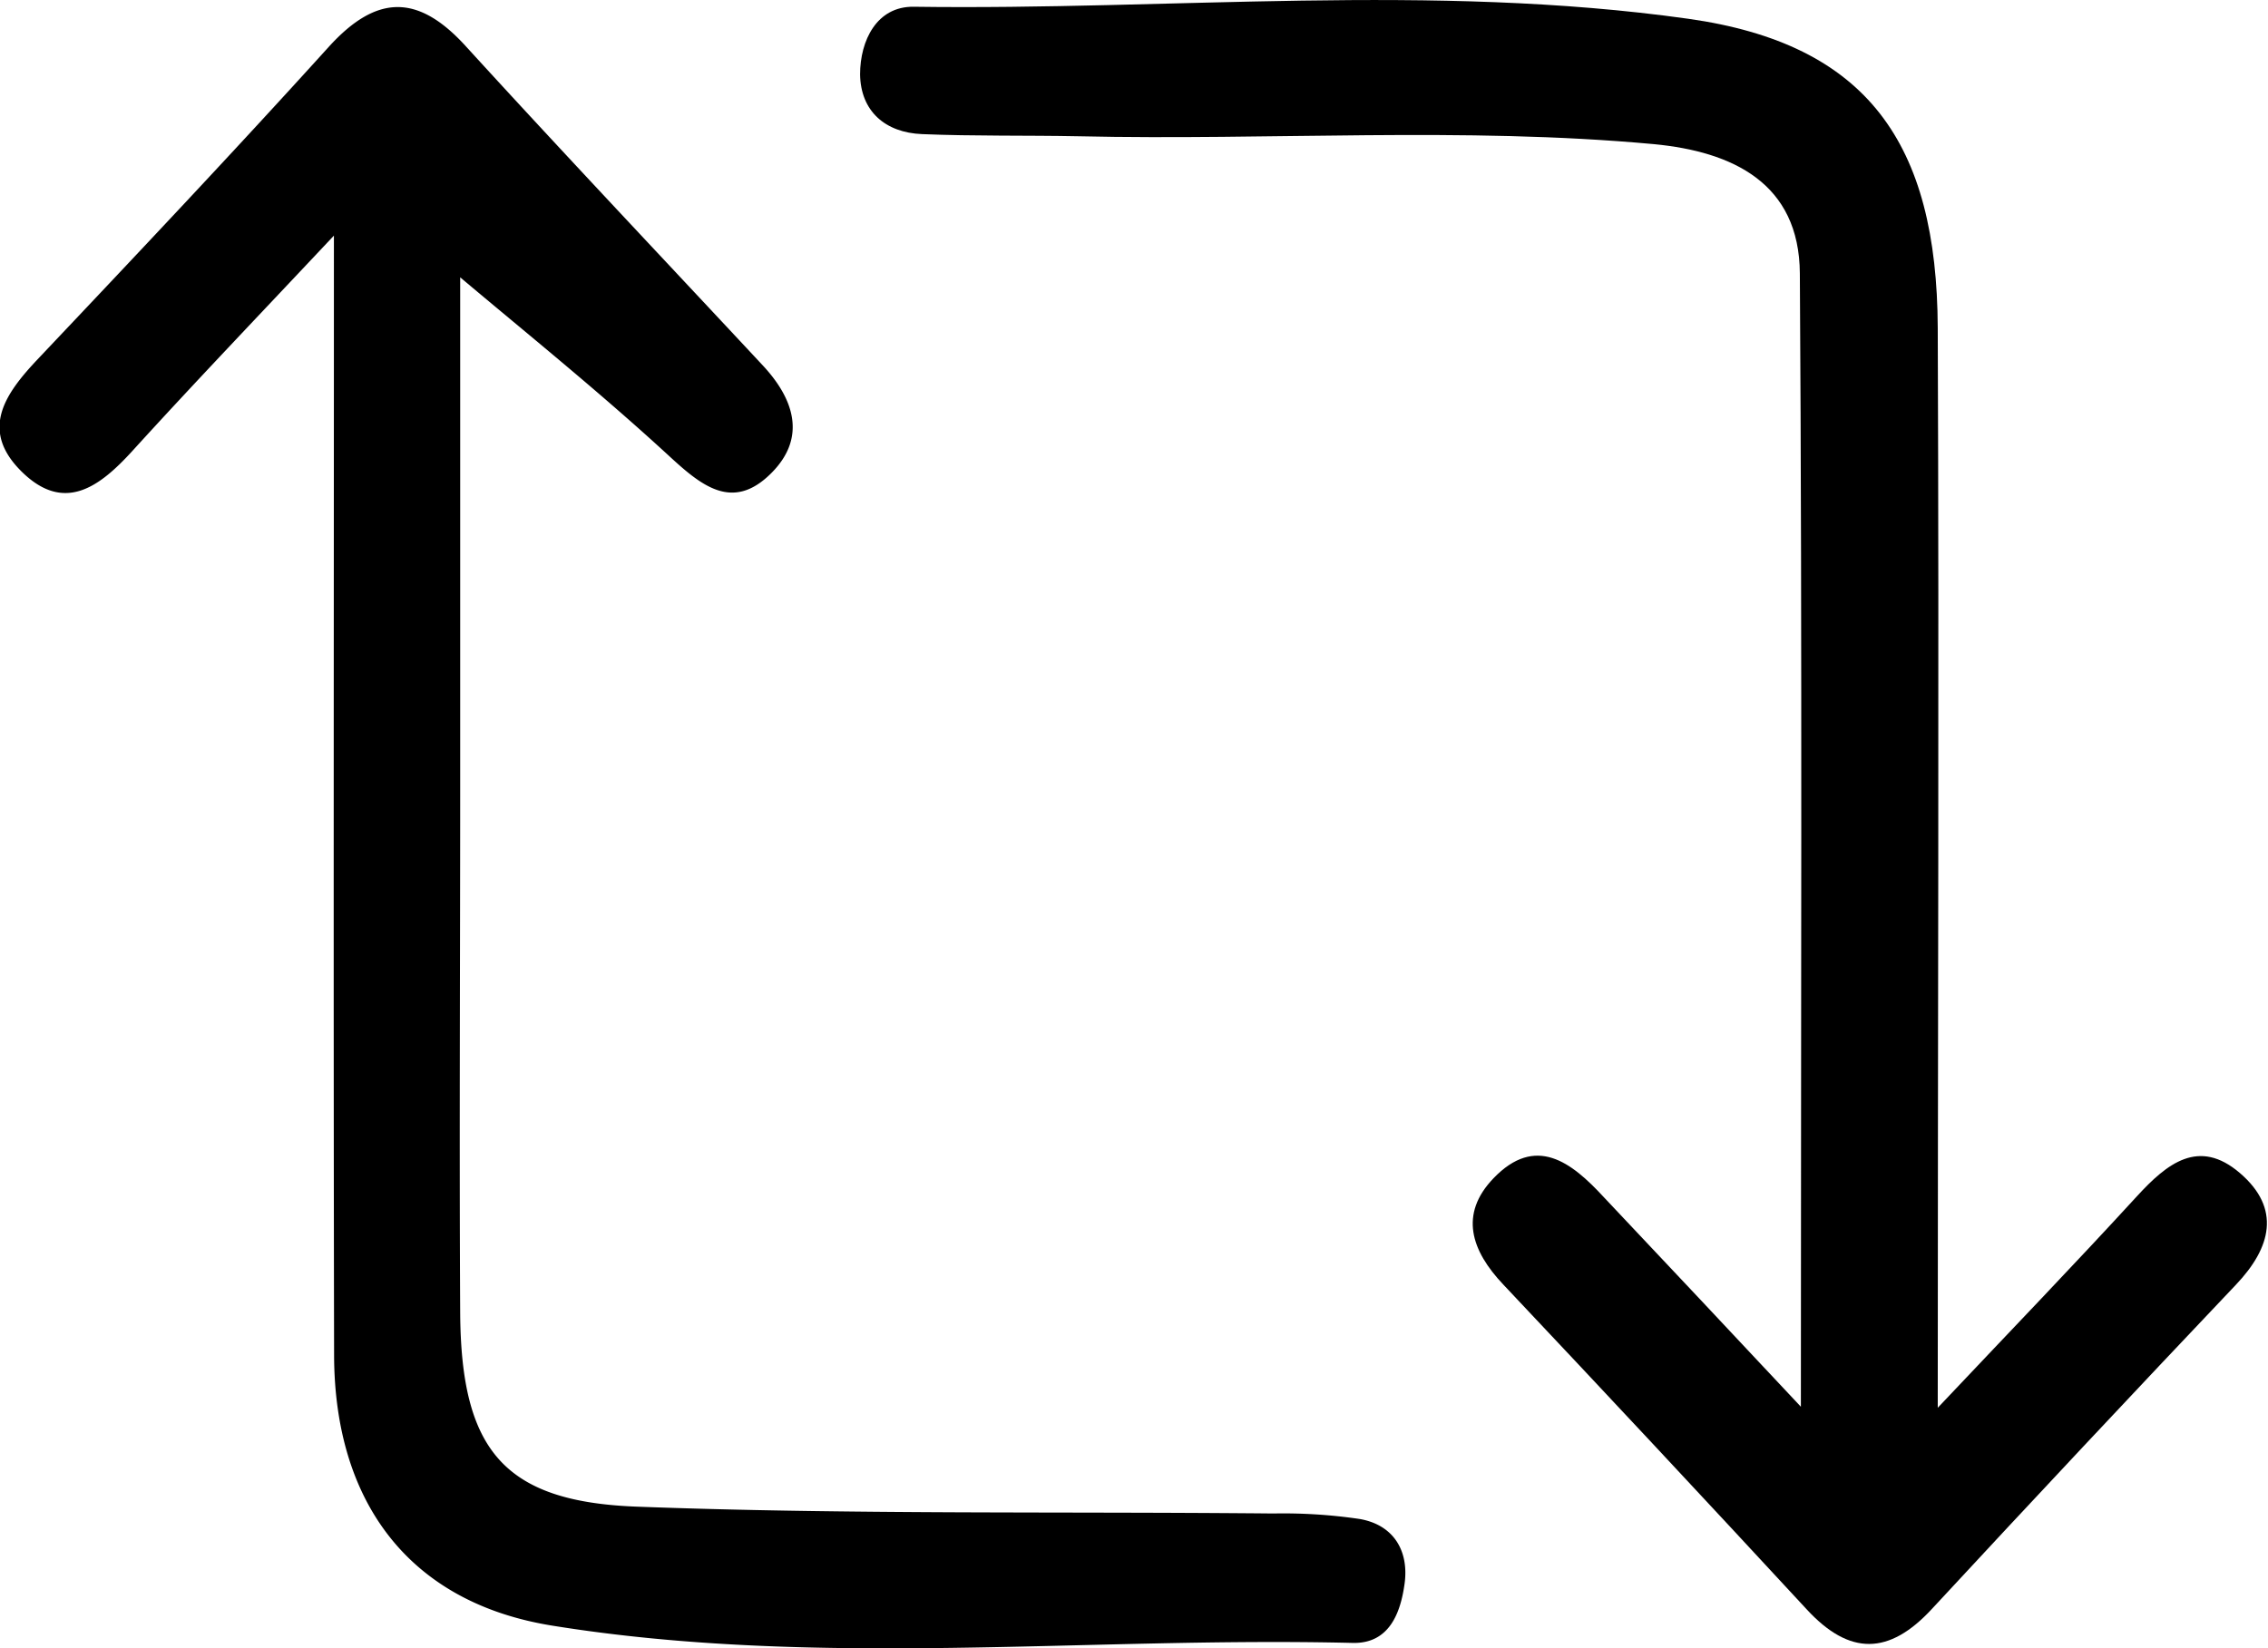 <svg xmlns="http://www.w3.org/2000/svg" viewBox="0 0 241.94 175.88"><g id="Layer_2" data-name="Layer 2"><g id="Layer_1-2" data-name="Layer 1"><path d="M192.11,150.1c0-41.24.15-81.08-.11-120.92-.06-9.65-7.18-13-15.57-13.8C156,13.5,135.52,15,115.06,14.54c-5.57-.11-11.14,0-16.7-.23-3.93-.16-6.55-2.44-6.61-6.37,0-3.62,1.78-7.27,5.71-7.22C125,1.11,152.73-1.84,180.08,2c19.14,2.69,26.55,13.3,26.63,33,.15,37.84,0,75.67,0,115.21,7.66-8.11,14.54-15.25,21.24-22.56,3.21-3.5,6.6-6.26,11-2.48s3.34,7.94-.43,11.91q-16.32,17.2-32.43,34.59c-4.57,4.95-8.78,5-13.34.07q-16.09-17.4-32.36-34.65c-3.48-3.66-4.74-7.55-1.07-11.37,4.49-4.67,8.29-1.75,11.75,2C177.77,134.82,184.46,141.93,192.11,150.1Z"/><path d="M35.62,25.14c-8.13,8.65-14.9,15.72-21.52,23-3.47,3.8-7.23,6.65-11.76,2.21S.5,42.06,4,38.35C14.44,27.31,24.87,16.27,35.07,5,40.19-.64,44.62-.68,49.75,5,60.17,16.42,70.82,27.67,81.38,39c3.33,3.58,4.67,7.68.93,11.45-4.13,4.17-7.46,1.41-11-1.86-7.44-6.84-15.33-13.19-22.22-19V84.28c0,18.61-.1,37.22,0,55.83.1,14.52,4.58,20.12,18.84,20.65,22.61.85,45.26.51,67.9.73a55.82,55.82,0,0,1,9.24.59c3.62.64,5.23,3.42,4.77,6.86-.42,3.11-1.61,6.45-5.54,6.36-28.46-.69-57.07,2.71-85.36-1.84-15.3-2.45-23.26-13.19-23.3-28.84C35.56,105.56,35.62,66.5,35.62,25.14Z"/></g></g></svg>
